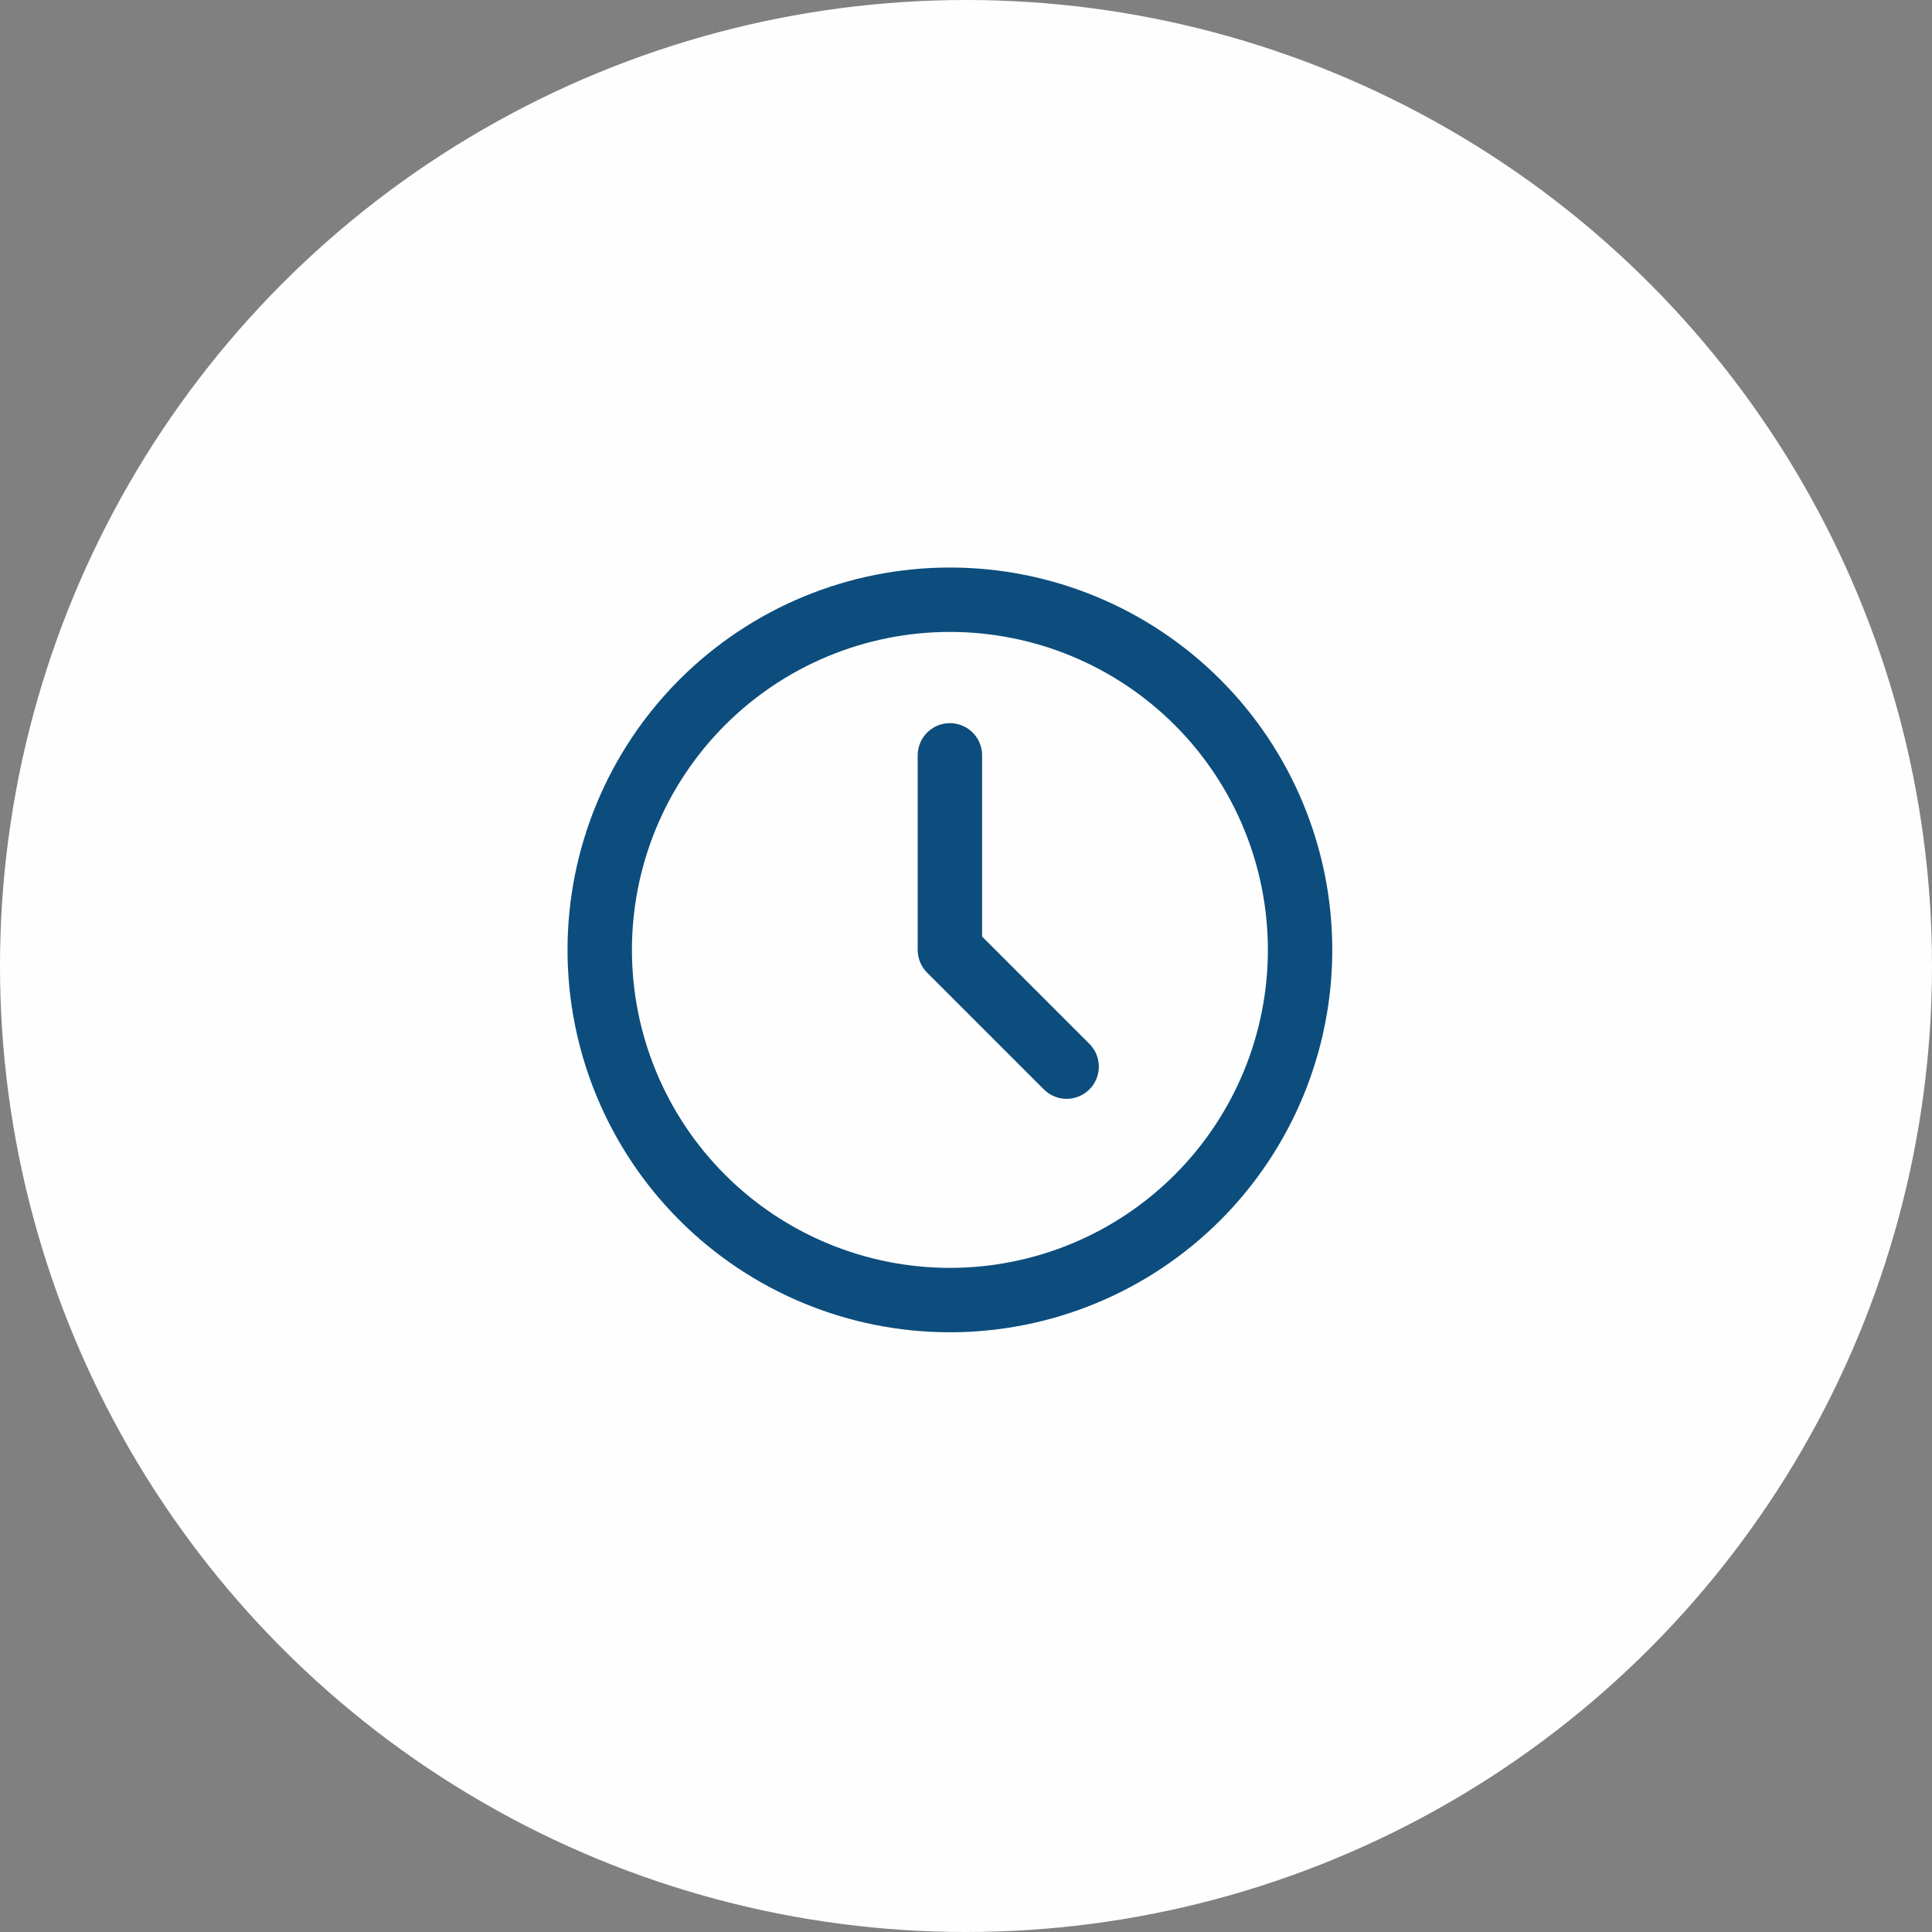 <svg width="60" height="60" viewBox="0 0 60 60" fill="none" xmlns="http://www.w3.org/2000/svg">
<rect x="0" y="0" width="60" height="60" fill="#808080" stroke="none"/>
<ellipse cx="30" cy="30" rx="30" ry="30" fill="#FEFEFE"/>
<path d="M18.625 29.5C18.625 30.928 18.906 32.342 19.453 33.662C19.999 34.981 20.8 36.18 21.81 37.19C22.82 38.2 24.019 39.001 25.338 39.547C26.658 40.094 28.072 40.375 29.5 40.375C30.928 40.375 32.342 40.094 33.662 39.547C34.981 39.001 36.18 38.2 37.19 37.19C38.2 36.18 39.001 34.981 39.547 33.662C40.094 32.342 40.375 30.928 40.375 29.5C40.375 26.616 39.229 23.85 37.19 21.81C35.15 19.771 32.384 18.625 29.5 18.625C26.616 18.625 23.85 19.771 21.81 21.81C19.771 23.85 18.625 26.616 18.625 29.5Z" stroke="#0C4D7D" stroke-width="2" stroke-linecap="round" stroke-linejoin="round"/>
<path d="M29.5 23.458V29.5L33.125 33.125" stroke="#0C4D7D" stroke-width="2" stroke-linecap="round" stroke-linejoin="round"/>
</svg>
